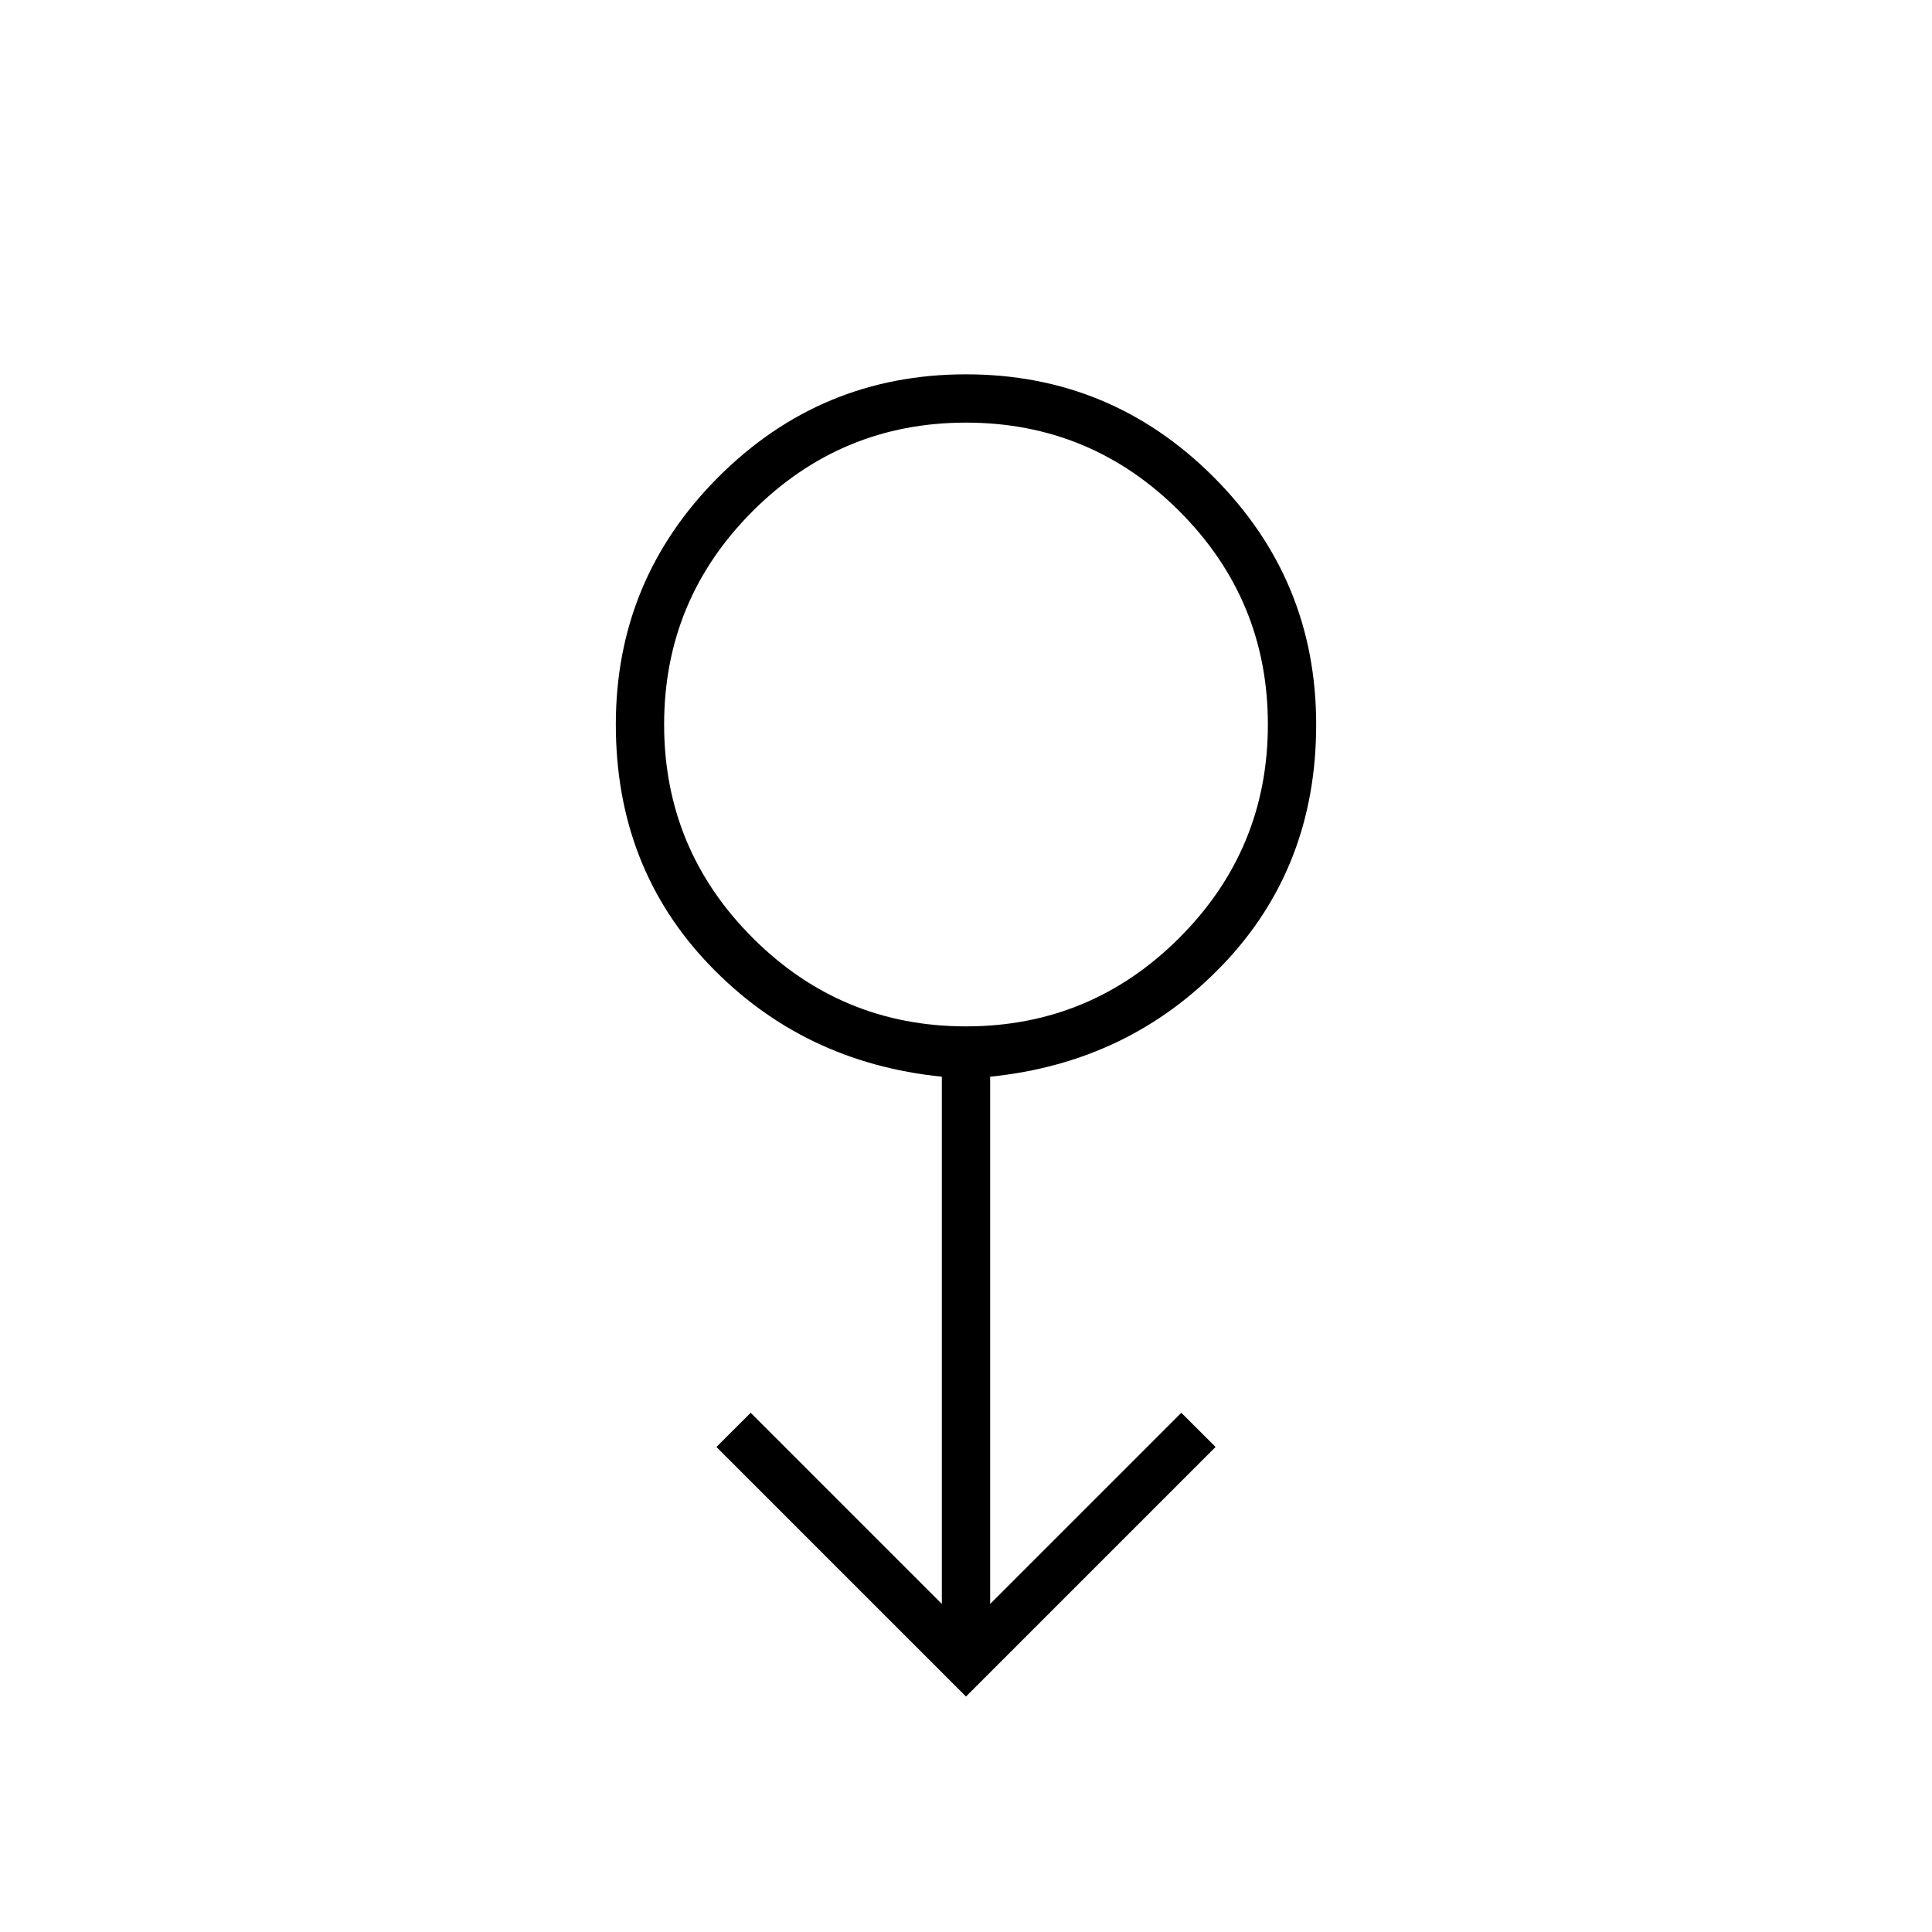 <svg xmlns="http://www.w3.org/2000/svg" height="40" width="40"><path d="m20 35.125-5.167-5.167.709-.708 3.958 3.958V22.292q-2.875-.292-4.812-2.313Q12.75 17.958 12.75 15q0-3 2.125-5.125T20 7.75q3 0 5.125 2.125T27.25 15q0 2.958-1.938 4.979Q23.375 22 20.5 22.292v10.916l3.958-3.958.709.708Zm0-13.875q2.583 0 4.417-1.833Q26.25 17.583 26.25 15q0-2.583-1.833-4.417Q22.583 8.75 20 8.75q-2.583 0-4.417 1.833Q13.75 12.417 13.75 15q0 2.583 1.833 4.417Q17.417 21.25 20 21.25ZM20 15Z"/></svg>